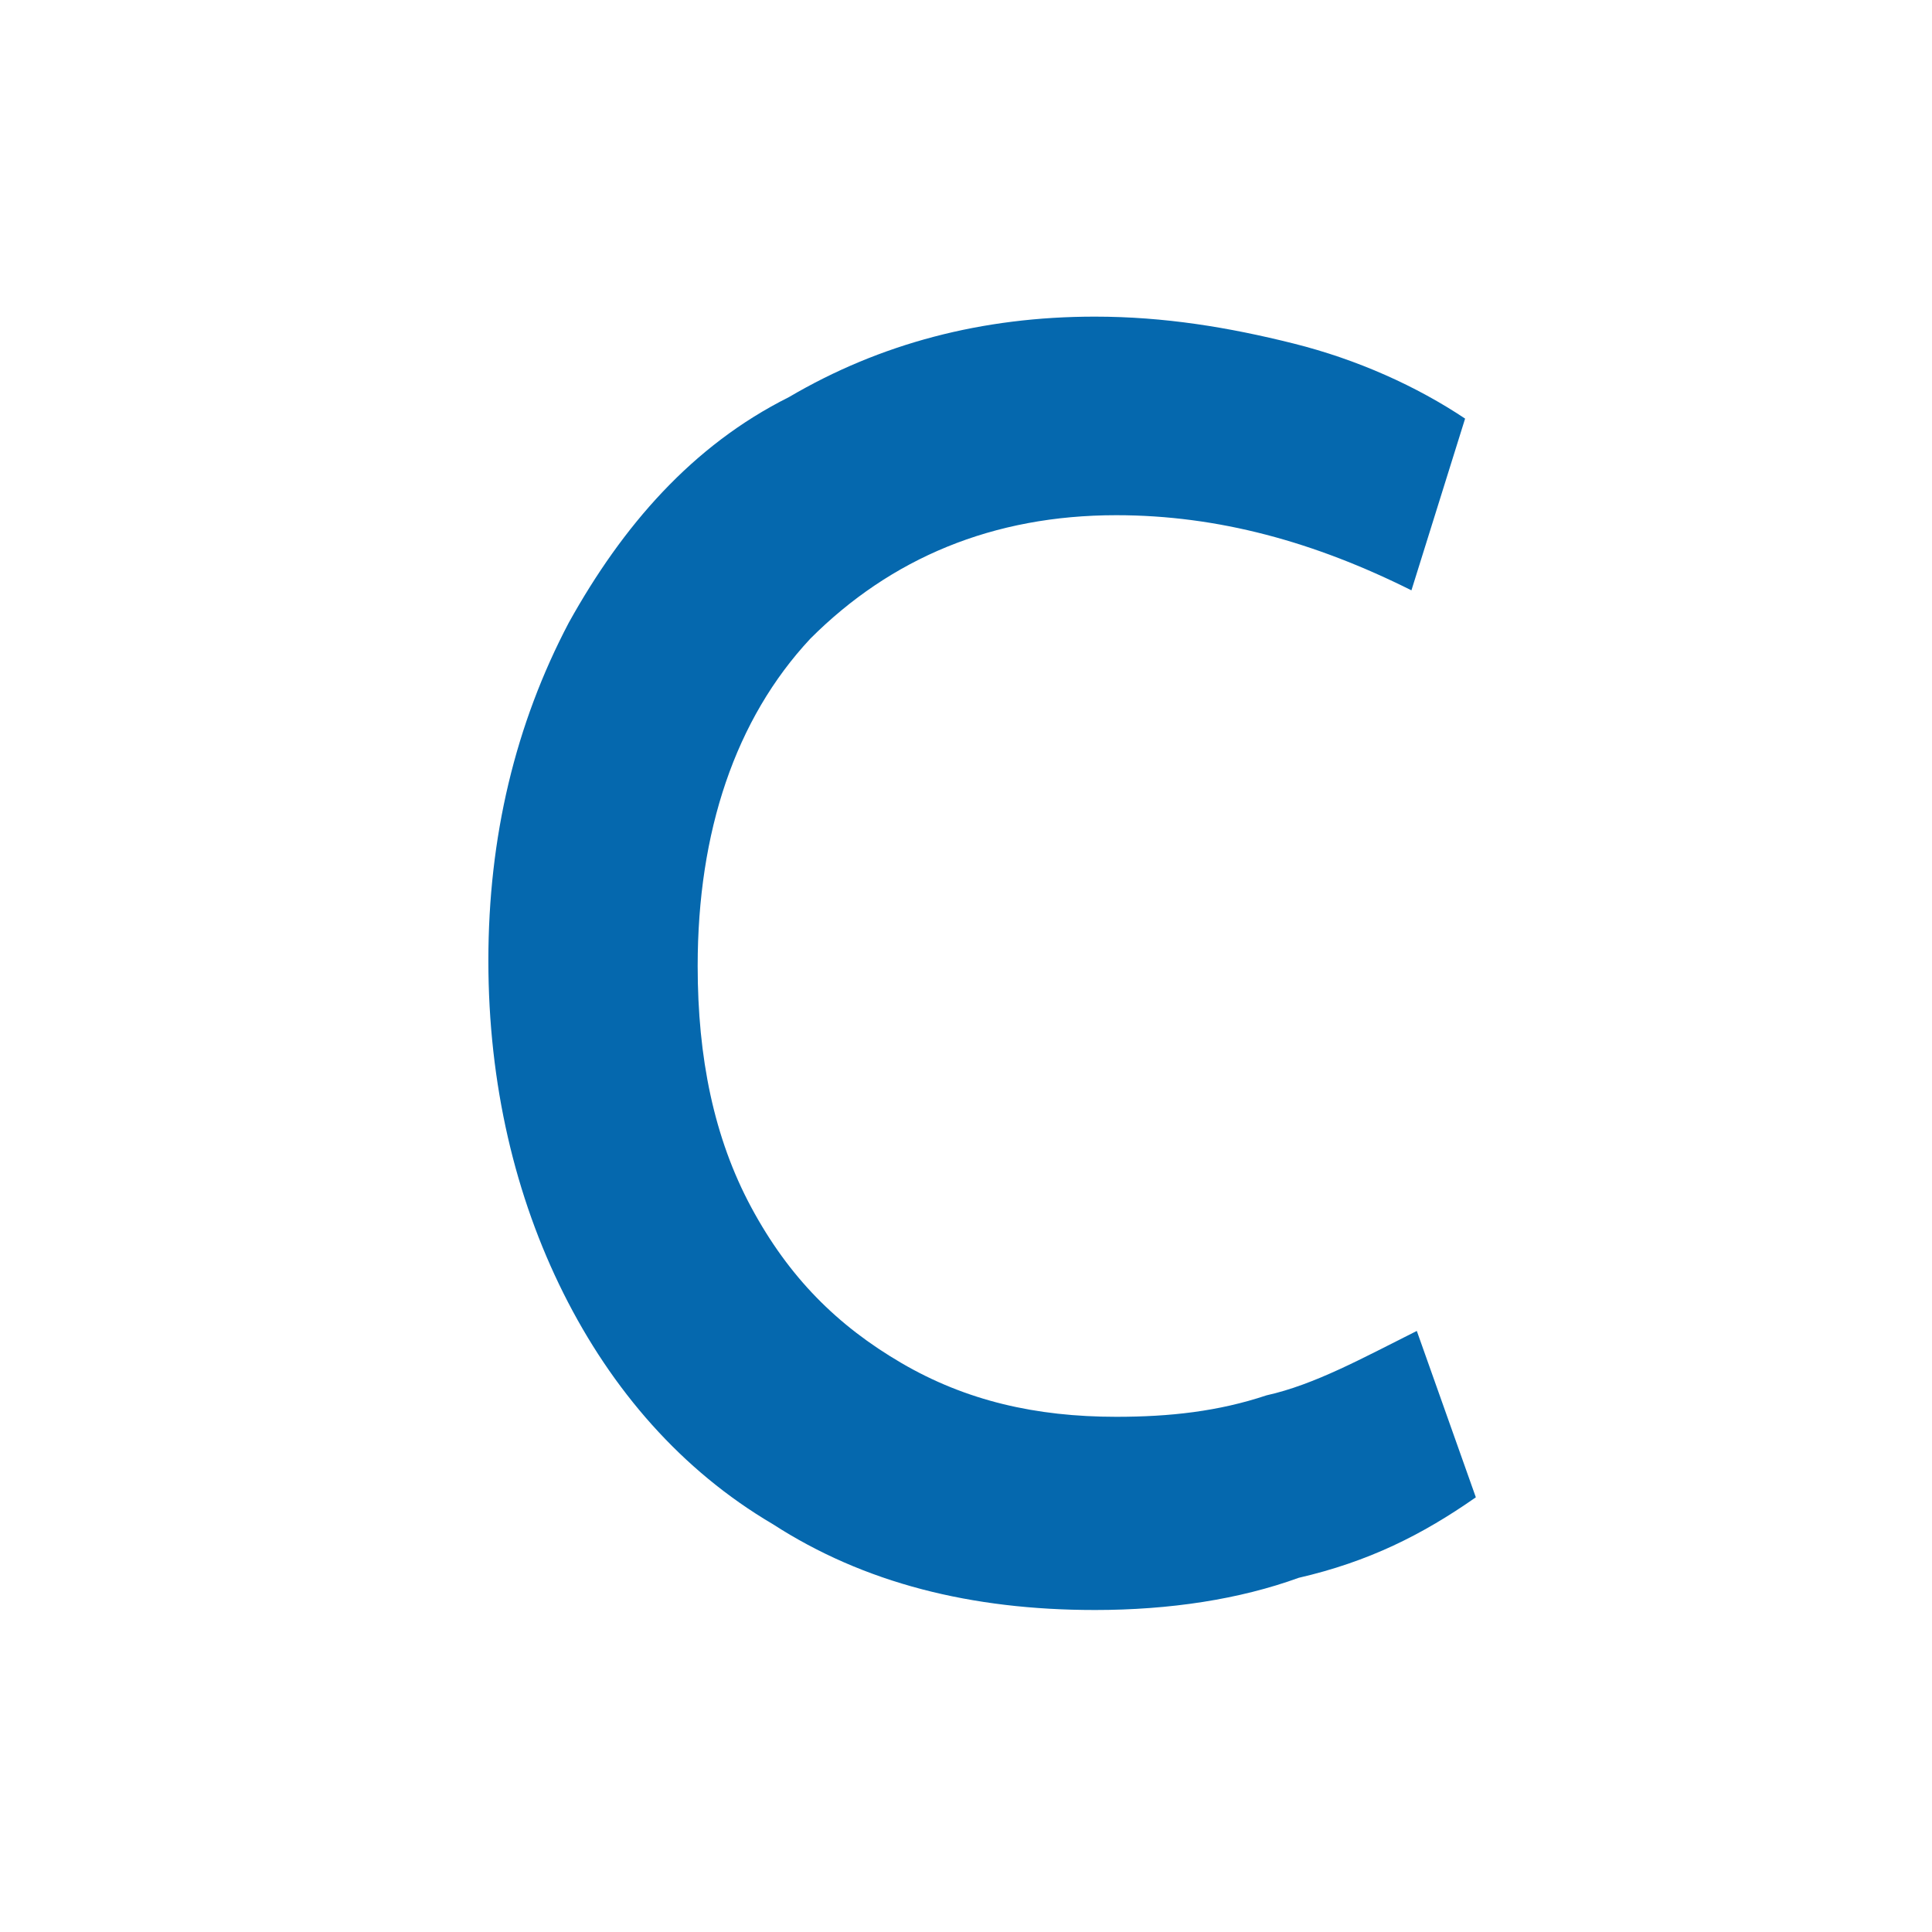 <svg xmlns="http://www.w3.org/2000/svg" viewBox="0 0 36 36">
  <path fill="#0568ae" d="M20.4 30c-2.3 0-4.3-.5-6-1.6-1.7-1-3-2.5-3.9-4.3-.9-1.8-1.4-3.9-1.4-6.2 0-2.3.5-4.4 1.5-6.3 1-1.8 2.3-3.3 4.1-4.2 1.7-1 3.6-1.5 5.7-1.5 1.3 0 2.5.2 3.7.5 1.2.3 2.3.8 3.2 1.4l-1 3.2c-1.8-.9-3.6-1.4-5.5-1.4-2.3 0-4.2.8-5.7 2.3-1.4 1.5-2.1 3.6-2.1 6.1 0 1.7.3 3.2 1 4.5.7 1.3 1.6 2.2 2.8 2.9 1.2.7 2.5 1 4 1 1 0 1.9-.1 2.8-.4.9-.2 1.8-.7 2.8-1.2l1.1 3.1c-1 .7-2 1.2-3.3 1.5-1.1.4-2.4.6-3.8.6z"/>
</svg>
